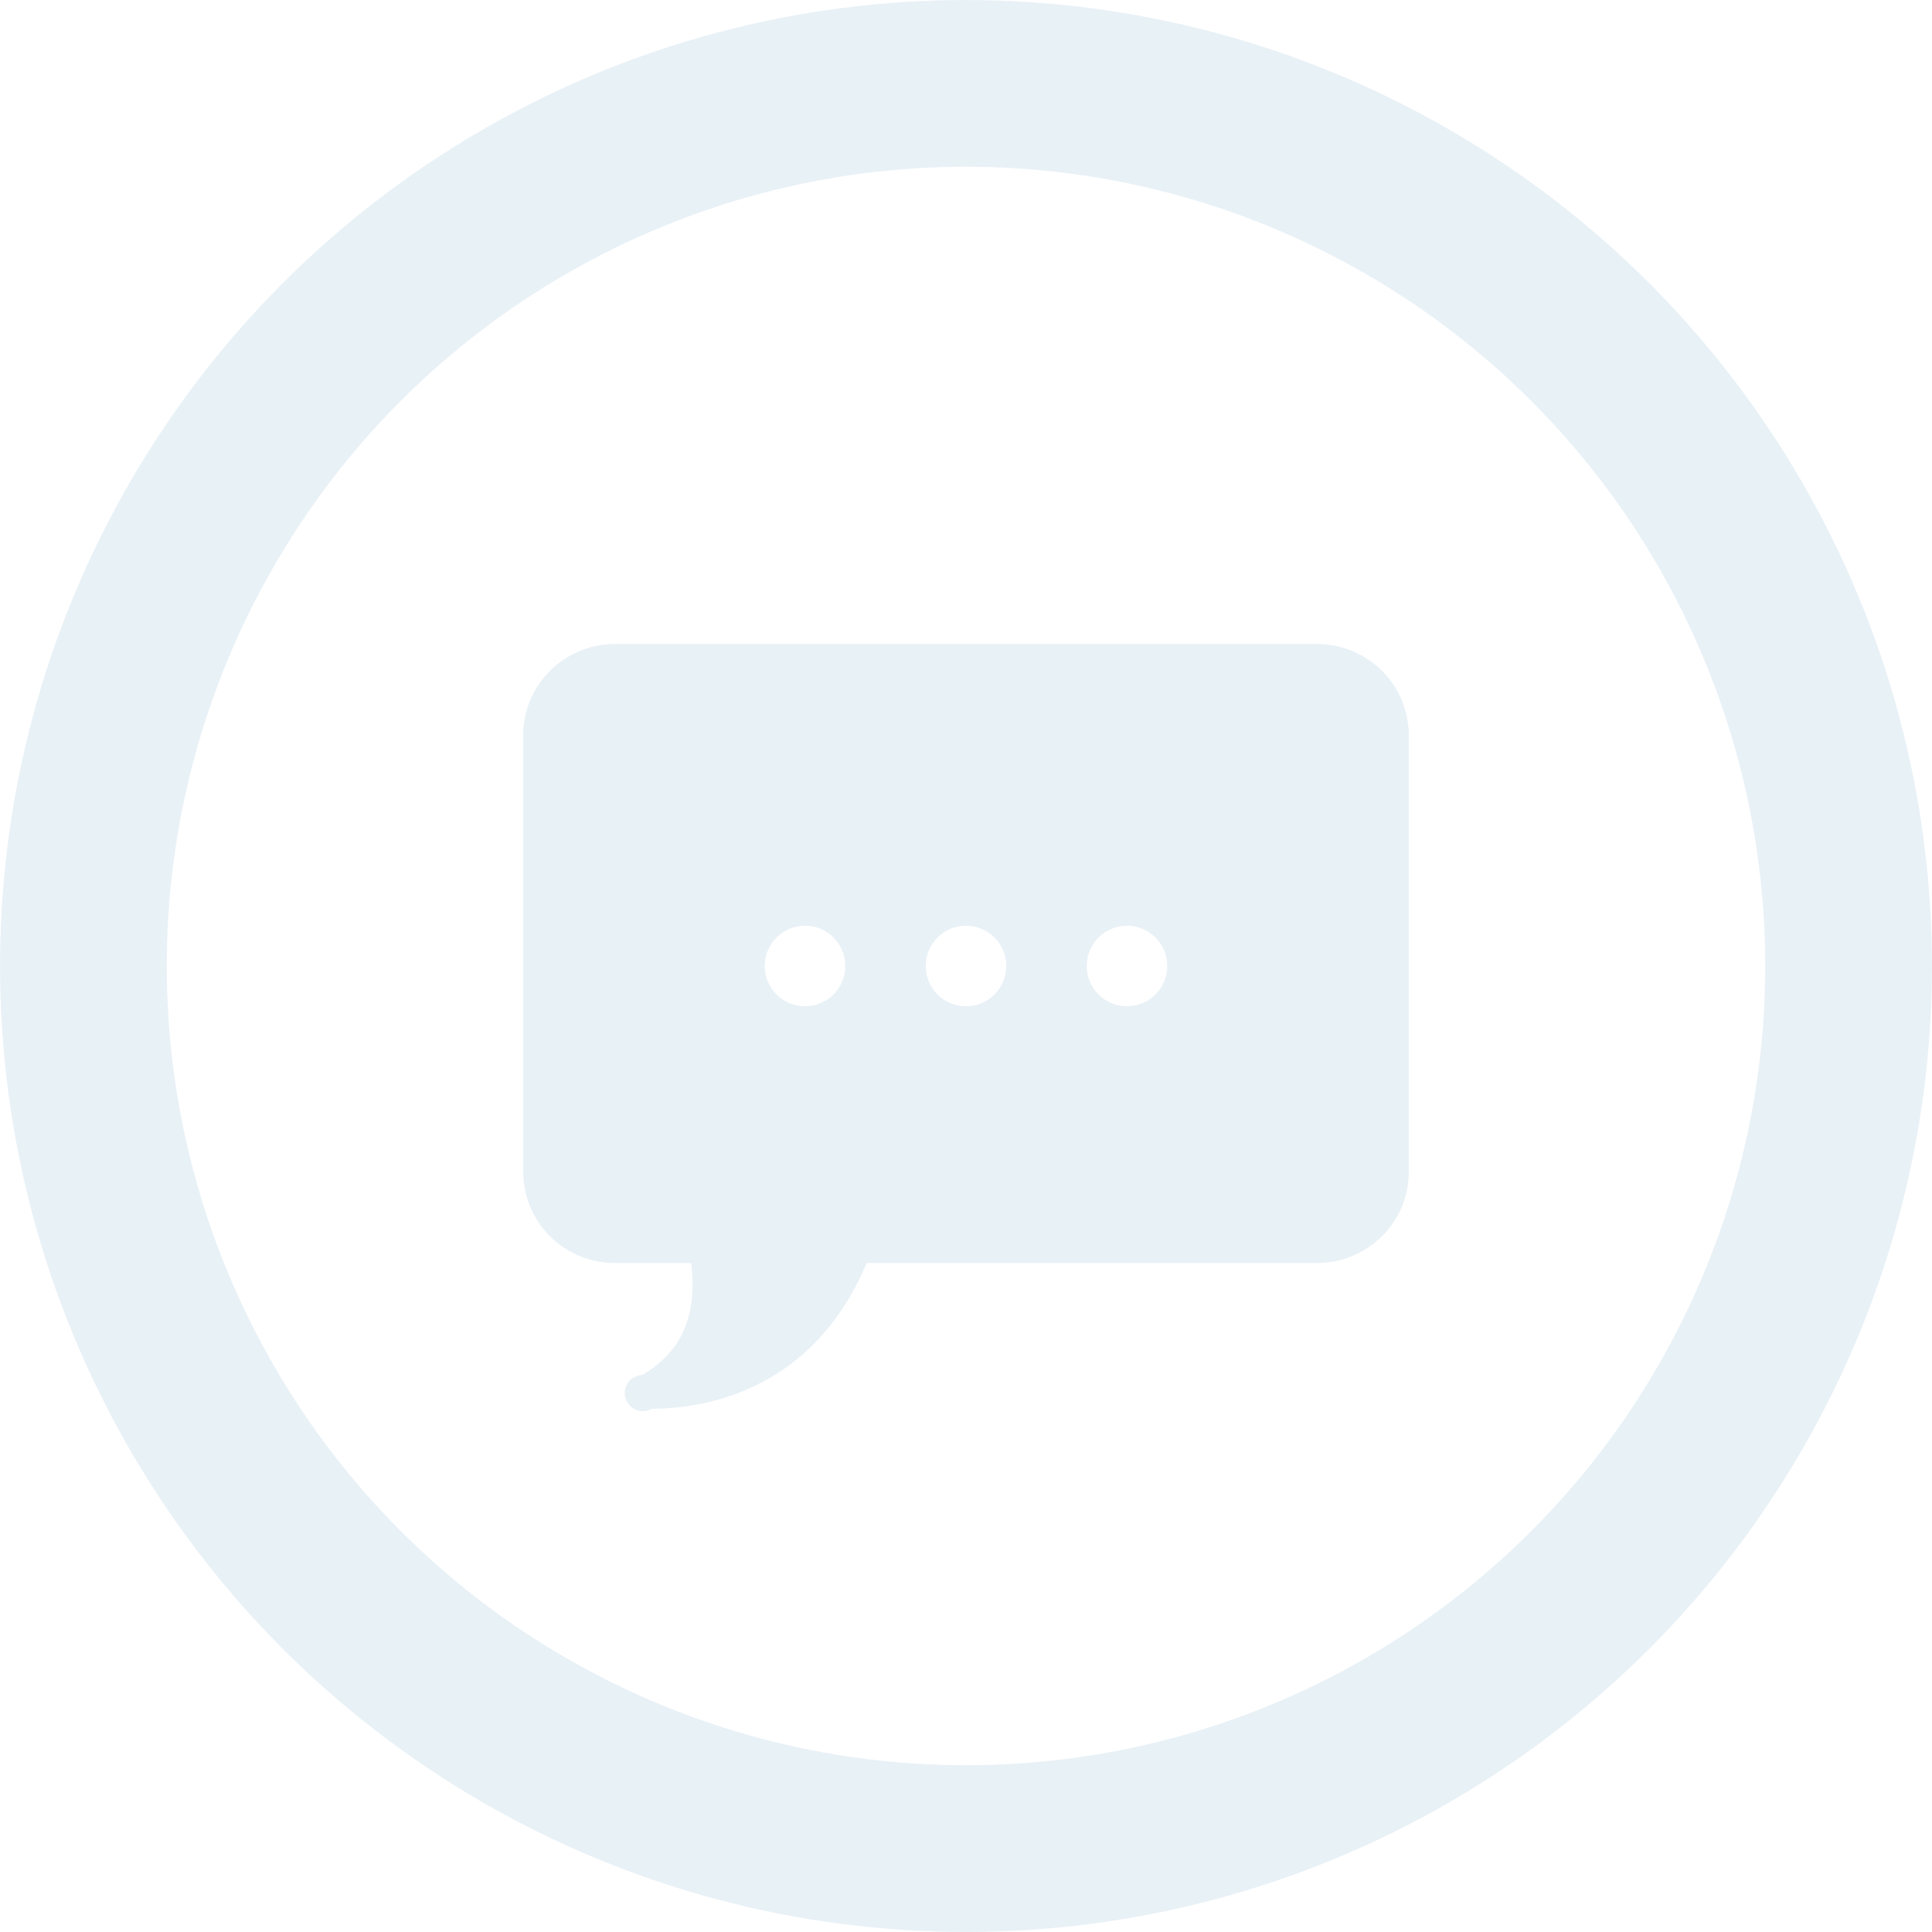 <svg xmlns="http://www.w3.org/2000/svg" width="24" height="24" viewBox="0 0 24 24">
    <g fill="none" fill-rule="evenodd" opacity=".5">
        <circle cx="12" cy="12" r="10.964" stroke="#D2E3EE" stroke-width="2.071"/>
        <path fill="#D2E3EE" fill-rule="nonzero" d="M8.098 17.5a.225.225 0 1 1-.118-.42c.489-.29.684-.735.606-1.39h-.945c-.629 0-1.141-.507-1.141-1.13V9.13C6.5 8.507 7.012 8 7.641 8h8.718c.629 0 1.141.507 1.141 1.131v5.429c0 .623-.512 1.13-1.141 1.13h-5.594c-.68 1.63-2.083 1.81-2.667 1.81zm1.902-6a.5.5 0 1 0 0 1 .5.5 0 0 0 0-1zm2 0a.5.5 0 1 0 0 1 .5.5 0 0 0 0-1zm2 0a.5.5 0 1 0 0 1 .5.5 0 0 0 0-1z"/>
    </g>
</svg>
